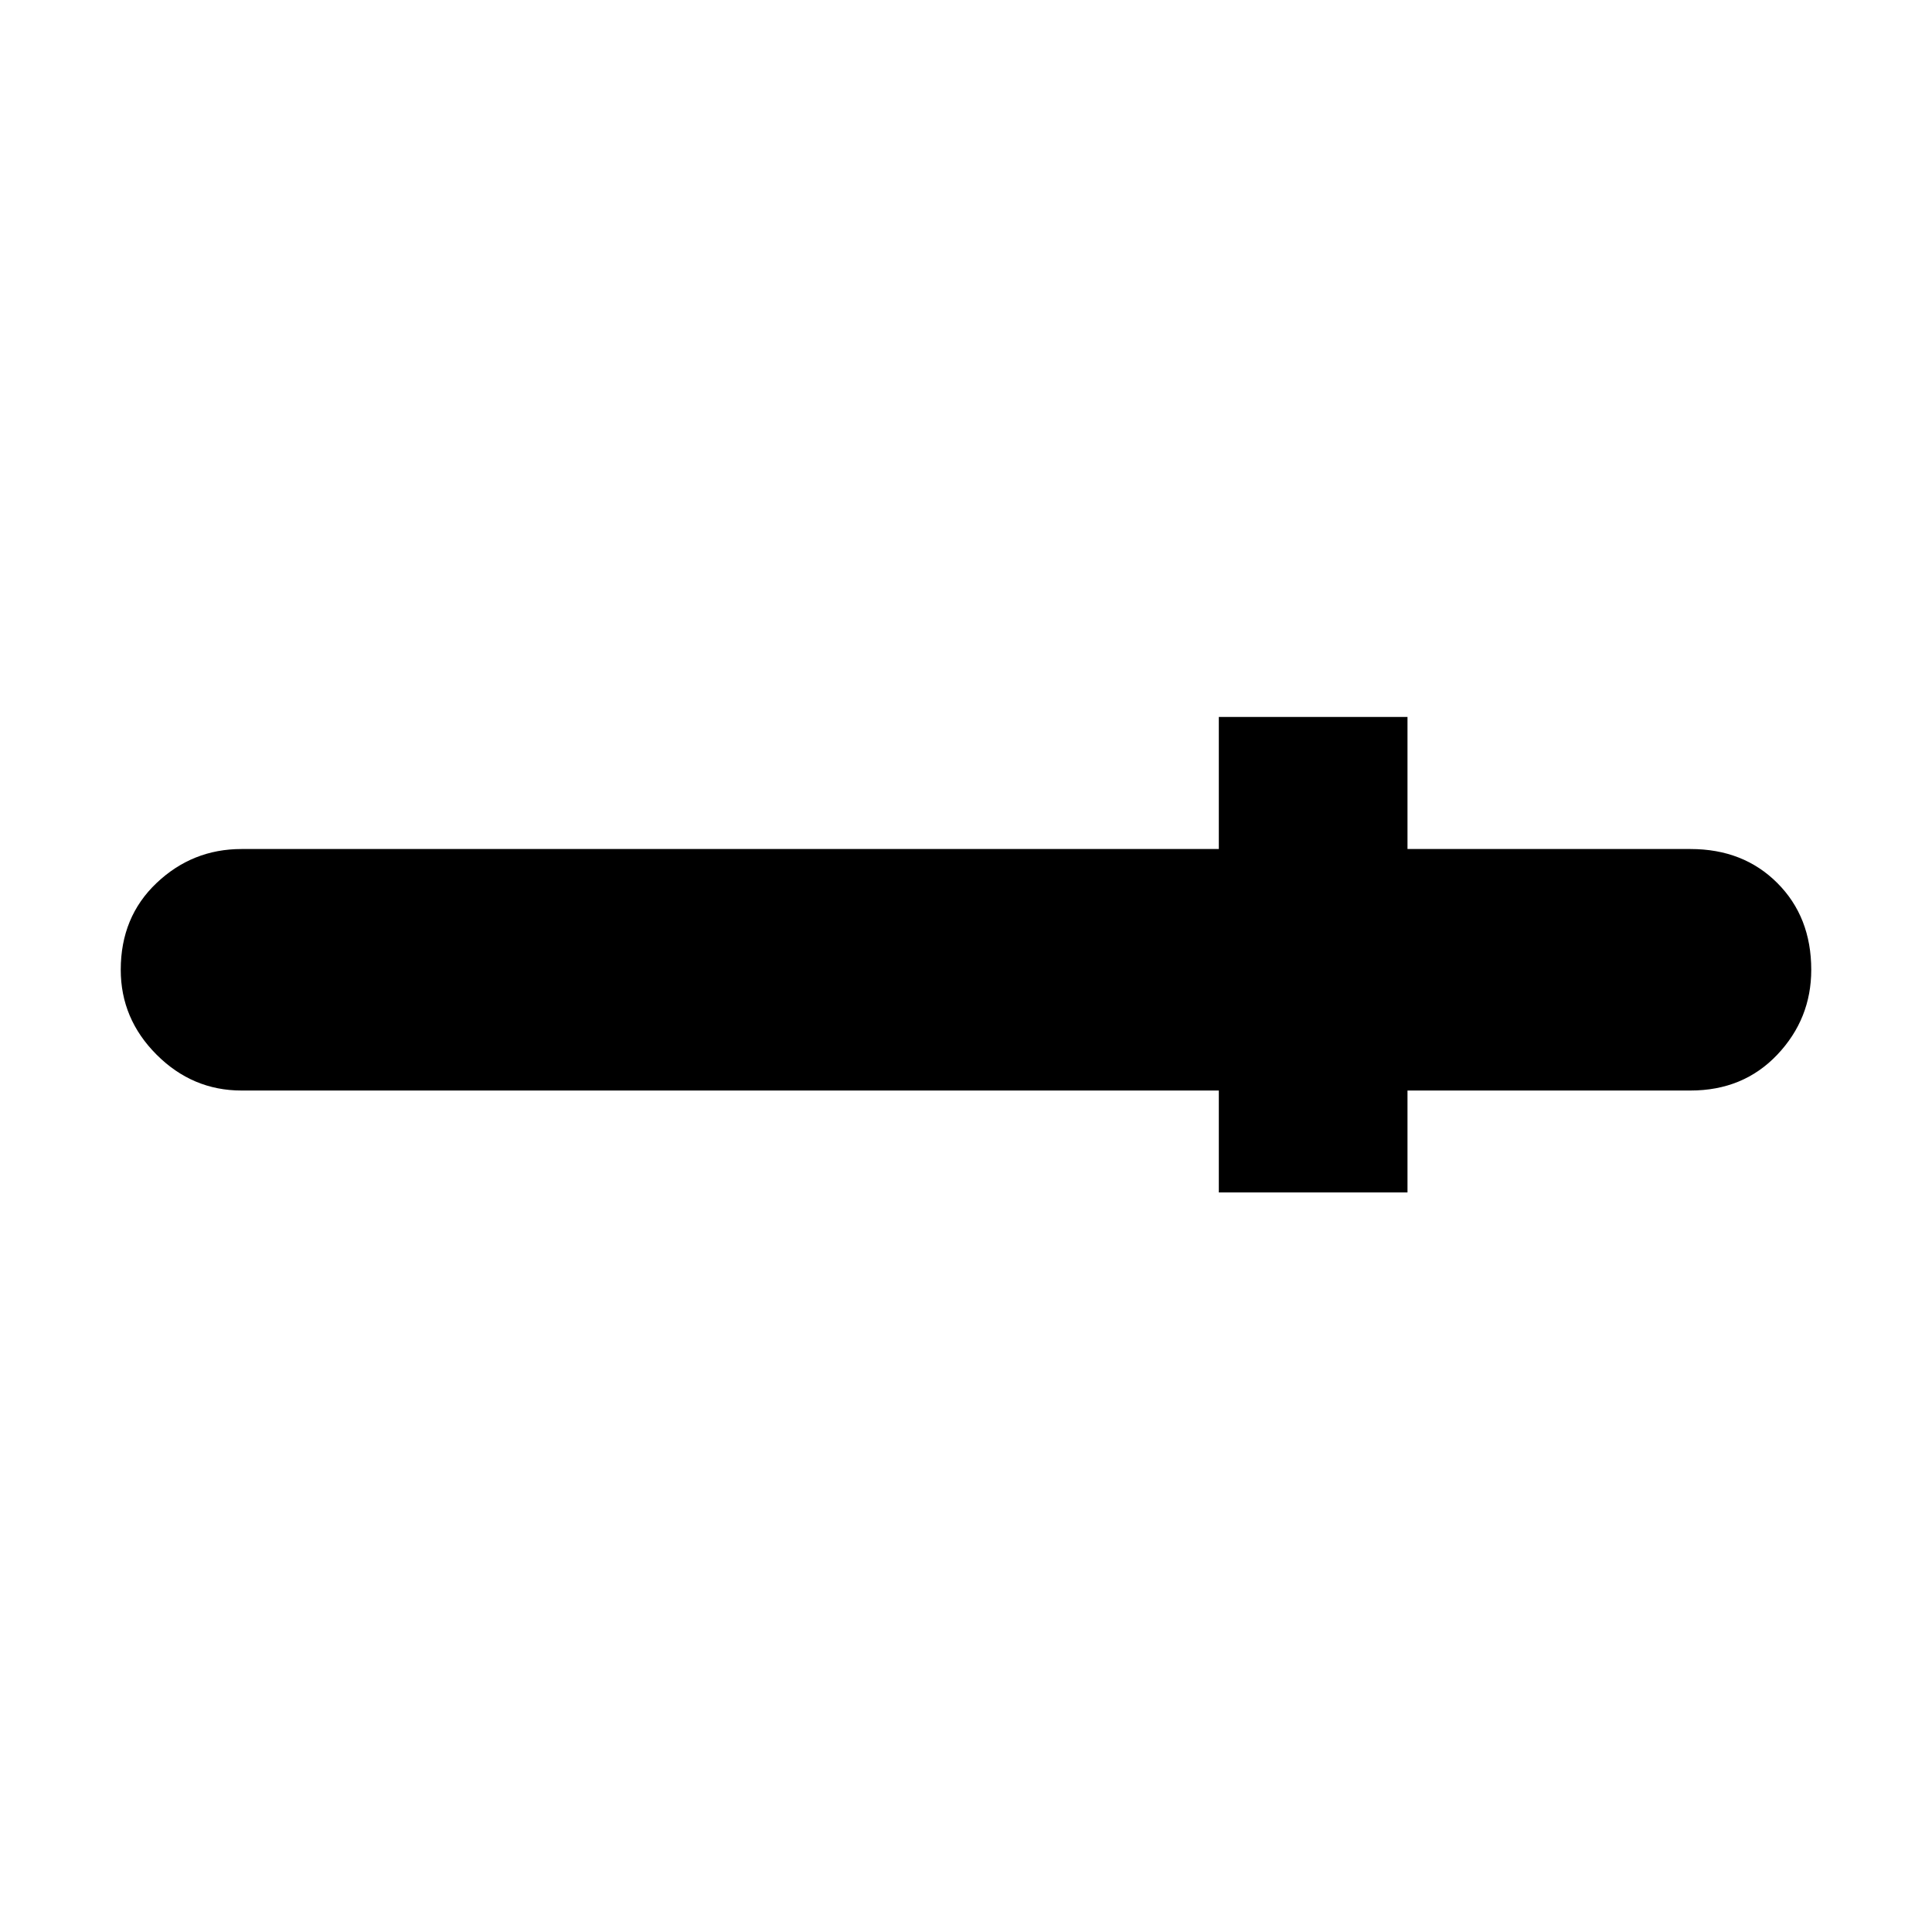 <svg xmlns="http://www.w3.org/2000/svg" viewBox="0 0 512 512">
	<path d="M32 257q0-14 9.5-23t22.5-9h259v-35h50v35h75q14 0 23 9t9 23q0 13-9 22.5t-23 9.5h-75v27h-50v-27H64q-13 0-22.5-9.5T32 257z"/>
</svg>
